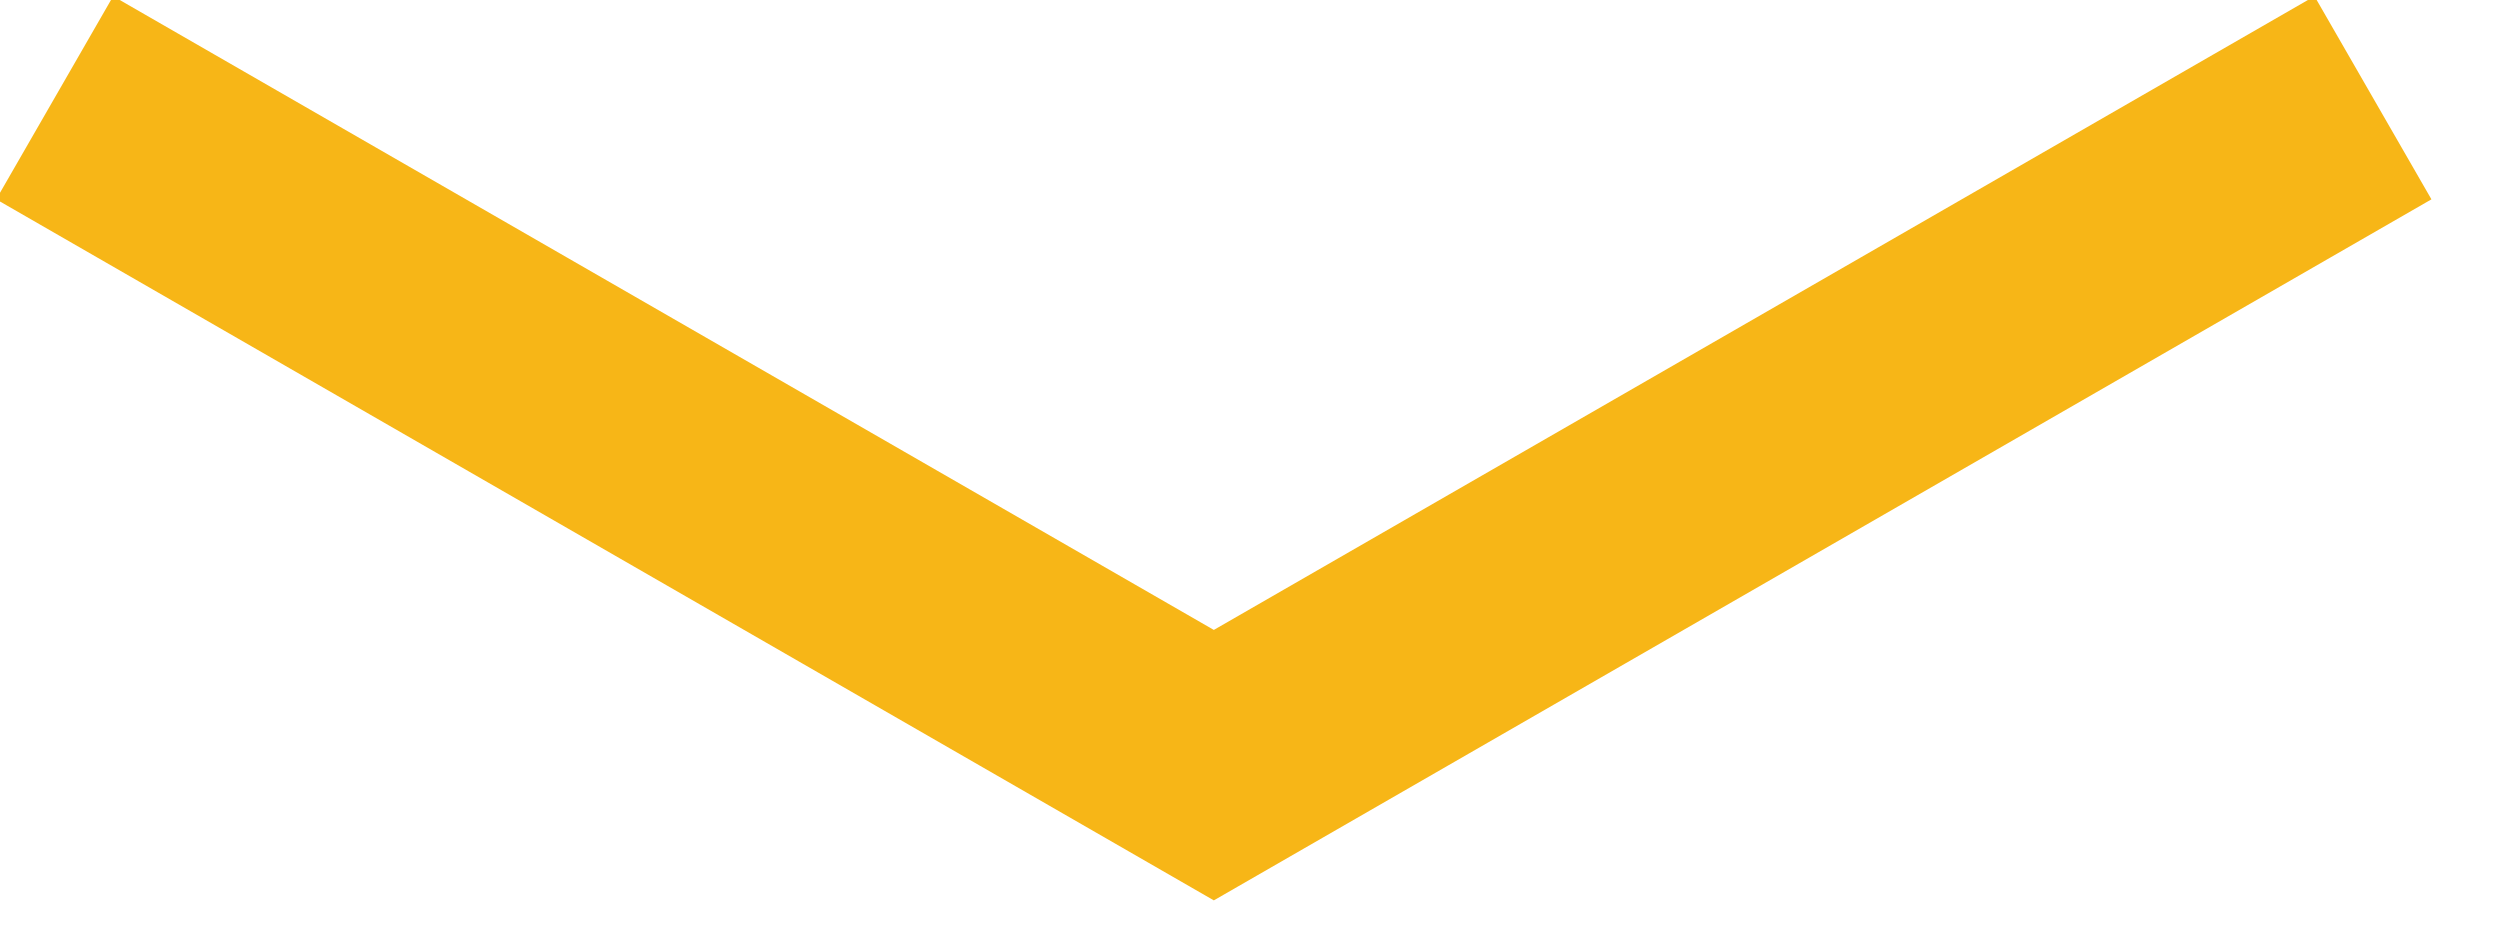<?xml version="1.0" encoding="UTF-8" standalone="no"?>
<svg width="32px" height="12px" viewBox="0 0 32 12" version="1.1" xmlns="http://www.w3.org/2000/svg" xmlns:xlink="http://www.w3.org/1999/xlink">
    <!-- Generator: sketchtool 40.2 (33826) - http://www.bohemiancoding.com/sketch -->
    <title>F460B813-6511-4528-8597-4A1CD8268712</title>
    <desc>Created with sketchtool.</desc>
    <defs></defs>
    <g id="Page-1" stroke="none" stroke-width="1" fill="none" fill-rule="evenodd" stroke-linecap="square">
        <g id="HOMEPAGE" transform="translate(-704, -581)" stroke-width="3" stroke="#F7B617">
            <polyline id="flecha" points="706 583 719.537 590.794 733.074 583"></polyline>
        </g>
    </g>
</svg>